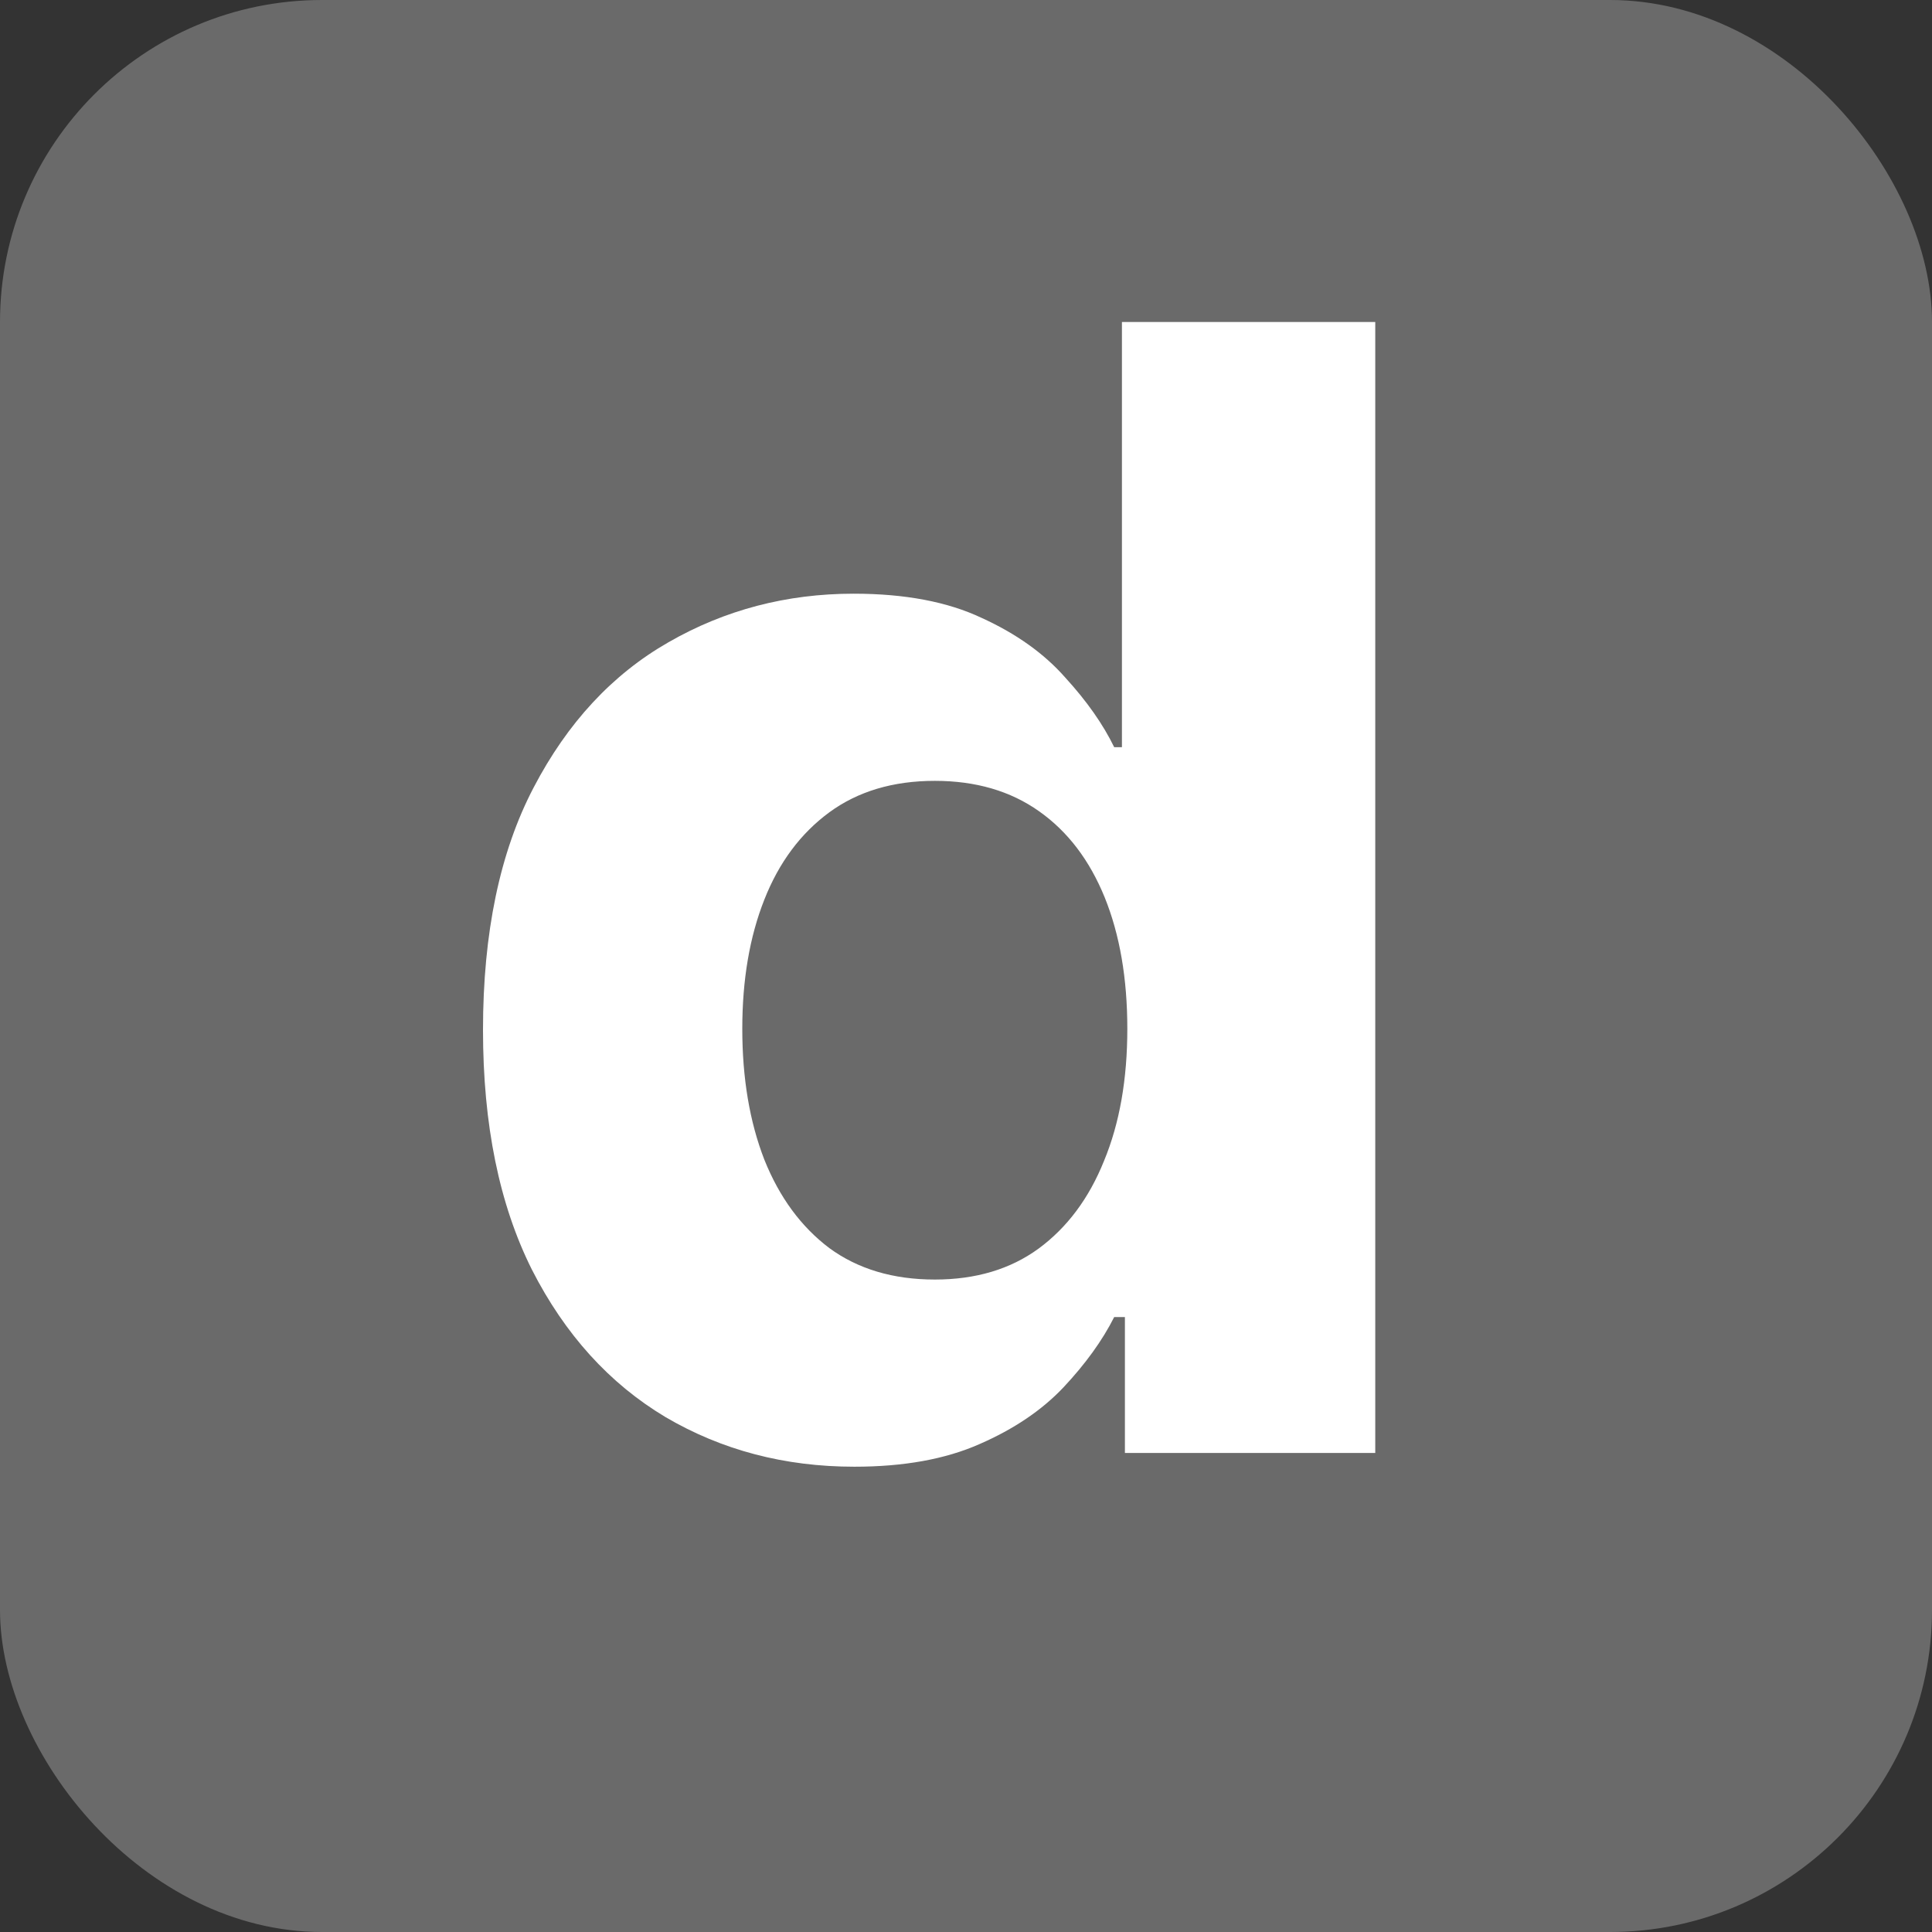 <svg width="24" height="24" viewBox="0 0 24 24" fill="none" xmlns="http://www.w3.org/2000/svg">
<rect x="0" y="0" width="24" height="24" fill="#333333" stroke="none"/>
<rect width="24" height="24" rx="4" fill="#6A6A6A"/>
<g clip-path="url(#clip0_1133_2526)">
<path d="M10.613 18.22C9.749 18.22 8.967 18.015 8.266 17.603C7.57 17.187 7.017 16.576 6.607 15.771C6.202 14.962 6 13.97 6 12.794C6 11.587 6.21 10.583 6.629 9.783C7.049 8.978 7.607 8.377 8.303 7.979C9.004 7.576 9.771 7.375 10.605 7.375C11.242 7.375 11.773 7.476 12.197 7.677C12.627 7.873 12.972 8.12 13.234 8.418C13.501 8.71 13.703 8.998 13.841 9.282H13.937V4H17.084V18.049H13.974V16.361H13.841C13.693 16.654 13.483 16.944 13.212 17.233C12.945 17.516 12.597 17.752 12.168 17.939C11.743 18.127 11.225 18.22 10.613 18.22ZM11.613 15.895C12.121 15.895 12.55 15.767 12.901 15.511C13.256 15.25 13.528 14.886 13.715 14.42C13.908 13.954 14.004 13.407 14.004 12.78C14.004 12.154 13.91 11.61 13.723 11.148C13.535 10.686 13.264 10.329 12.908 10.078C12.553 9.826 12.121 9.7 11.613 9.7C11.094 9.7 10.657 9.831 10.302 10.091C9.947 10.352 9.677 10.713 9.495 11.175C9.312 11.637 9.221 12.172 9.221 12.78C9.221 13.393 9.312 13.935 9.495 14.406C9.682 14.873 9.951 15.239 10.302 15.504C10.657 15.764 11.094 15.895 11.613 15.895Z" fill="white"/>
<path d="M19.678 18.049V7.512H22.736V9.351H22.854C23.061 8.697 23.409 8.203 23.898 7.869C24.387 7.53 24.95 7.361 25.586 7.361C25.744 7.361 25.915 7.37 26.097 7.389C26.28 7.407 26.44 7.432 26.578 7.464V10.057C26.43 10.016 26.226 9.979 25.964 9.947C25.702 9.915 25.463 9.899 25.246 9.899C24.782 9.899 24.367 9.993 24.002 10.181C23.641 10.364 23.355 10.62 23.143 10.949C22.936 11.278 22.832 11.658 22.832 12.088V18.049H19.678Z" fill="white"/>
<path d="M32.818 18.255C31.668 18.255 30.674 18.028 29.834 17.576C29 17.118 28.356 16.483 27.902 15.668C27.448 14.85 27.221 13.901 27.221 12.822C27.221 11.733 27.448 10.782 27.902 9.968C28.356 9.149 29 8.514 29.834 8.061C30.674 7.604 31.668 7.375 32.818 7.375C33.969 7.375 34.961 7.604 35.795 8.061C36.634 8.514 37.281 9.149 37.735 9.968C38.189 10.782 38.416 11.733 38.416 12.822C38.416 13.901 38.189 14.85 37.735 15.668C37.281 16.483 36.634 17.118 35.795 17.576C34.961 18.028 33.969 18.255 32.818 18.255ZM32.833 15.991C33.356 15.991 33.793 15.854 34.144 15.579C34.494 15.3 34.758 14.921 34.936 14.441C35.119 13.96 35.21 13.414 35.21 12.801C35.21 12.188 35.119 11.642 34.936 11.162C34.758 10.681 34.494 10.302 34.144 10.023C33.793 9.744 33.356 9.604 32.833 9.604C32.305 9.604 31.861 9.744 31.5 10.023C31.145 10.302 30.876 10.681 30.693 11.162C30.516 11.642 30.427 12.188 30.427 12.801C30.427 13.414 30.516 13.96 30.693 14.441C30.876 14.921 31.145 15.3 31.5 15.579C31.861 15.854 32.305 15.991 32.833 15.991Z" fill="white"/>
<path d="M40.467 22V7.512H43.577V9.282H43.718C43.856 8.998 44.056 8.71 44.317 8.418C44.584 8.12 44.929 7.873 45.354 7.677C45.783 7.476 46.316 7.375 46.953 7.375C47.783 7.375 48.548 7.576 49.249 7.979C49.95 8.377 50.51 8.978 50.929 9.783C51.349 10.583 51.559 11.587 51.559 12.794C51.559 13.97 51.354 14.962 50.944 15.771C50.539 16.576 49.987 17.187 49.286 17.603C48.59 18.015 47.81 18.22 46.946 18.22C46.334 18.22 45.813 18.127 45.384 17.939C44.959 17.752 44.611 17.516 44.34 17.233C44.068 16.944 43.861 16.654 43.718 16.361H43.621V22H40.467ZM43.555 12.78C43.555 13.407 43.648 13.954 43.836 14.42C44.024 14.886 44.295 15.25 44.651 15.511C45.006 15.767 45.438 15.895 45.946 15.895C46.46 15.895 46.894 15.764 47.249 15.504C47.605 15.239 47.874 14.873 48.056 14.406C48.244 13.935 48.338 13.393 48.338 12.78C48.338 12.172 48.247 11.637 48.064 11.175C47.881 10.713 47.612 10.352 47.257 10.091C46.901 9.831 46.465 9.7 45.946 9.7C45.433 9.7 44.998 9.826 44.643 10.078C44.293 10.329 44.024 10.686 43.836 11.148C43.648 11.61 43.555 12.154 43.555 12.78Z" fill="white"/>
<path d="M58.8 18.255C57.635 18.255 56.633 18.026 55.794 17.569C54.96 17.107 54.318 16.466 53.869 15.648C53.425 14.829 53.203 13.887 53.203 12.822C53.203 11.742 53.427 10.796 53.876 9.982C54.33 9.163 54.975 8.525 55.809 8.068C56.643 7.606 57.635 7.375 58.785 7.375C59.778 7.375 60.646 7.542 61.392 7.876C62.137 8.21 62.727 8.678 63.161 9.282C63.596 9.886 63.835 10.595 63.88 11.409H60.903C60.819 10.883 60.597 10.46 60.237 10.139C59.881 9.815 59.415 9.652 58.837 9.652C58.349 9.652 57.922 9.776 57.556 10.023C57.196 10.265 56.914 10.62 56.712 11.086C56.51 11.553 56.409 12.117 56.409 12.78C56.409 13.453 56.507 14.024 56.705 14.495C56.907 14.966 57.191 15.325 57.556 15.572C57.922 15.819 58.349 15.943 58.837 15.943C59.197 15.943 59.521 15.874 59.807 15.737C60.098 15.6 60.338 15.401 60.525 15.14C60.718 14.875 60.844 14.557 60.903 14.187H63.88C63.83 14.992 63.593 15.7 63.169 16.313C62.749 16.922 62.169 17.397 61.429 17.74C60.688 18.083 59.812 18.255 58.8 18.255Z" fill="white"/>
<path d="M69.053 4V18.049H65.899V4H69.053Z" fill="white"/>
<path d="M76.719 18.255C75.569 18.255 74.574 18.028 73.735 17.576C72.9 17.118 72.256 16.483 71.802 15.668C71.348 14.85 71.121 13.901 71.121 12.822C71.121 11.733 71.348 10.782 71.802 9.968C72.256 9.149 72.9 8.514 73.735 8.061C74.574 7.604 75.569 7.375 76.719 7.375C77.869 7.375 78.861 7.604 79.695 8.061C80.534 8.514 81.181 9.149 81.635 9.968C82.089 10.782 82.316 11.733 82.316 12.822C82.316 13.901 82.089 14.85 81.635 15.668C81.181 16.483 80.534 17.118 79.695 17.576C78.861 18.028 77.869 18.255 76.719 18.255ZM76.733 15.991C77.257 15.991 77.694 15.854 78.044 15.579C78.394 15.3 78.659 14.921 78.836 14.441C79.019 13.96 79.11 13.414 79.11 12.801C79.11 12.188 79.019 11.642 78.836 11.162C78.659 10.681 78.394 10.302 78.044 10.023C77.694 9.744 77.257 9.604 76.733 9.604C76.205 9.604 75.761 9.744 75.401 10.023C75.045 10.302 74.776 10.681 74.594 11.162C74.416 11.642 74.327 12.188 74.327 12.801C74.327 13.414 74.416 13.96 74.594 14.441C74.776 14.921 75.045 15.3 75.401 15.579C75.761 15.854 76.205 15.991 76.733 15.991Z" fill="white"/>
<path d="M91.66 13.562V7.512H94.815V18.049H91.786V16.135H91.668C91.411 16.752 90.984 17.248 90.387 17.623C89.795 17.998 89.072 18.186 88.218 18.186C87.457 18.186 86.788 18.026 86.211 17.706C85.633 17.386 85.182 16.931 84.856 16.341C84.535 15.751 84.372 15.044 84.367 14.221V7.512H87.522V13.7C87.526 14.322 87.707 14.813 88.062 15.175C88.417 15.536 88.894 15.716 89.491 15.716C89.871 15.716 90.227 15.636 90.557 15.476C90.888 15.312 91.155 15.069 91.357 14.749C91.564 14.429 91.665 14.034 91.66 13.562Z" fill="white"/>
<path d="M101.529 18.22C100.665 18.22 99.882 18.015 99.181 17.603C98.486 17.187 97.933 16.576 97.523 15.771C97.118 14.962 96.916 13.97 96.916 12.794C96.916 11.587 97.126 10.583 97.545 9.783C97.965 8.978 98.522 8.377 99.219 7.979C99.919 7.576 100.687 7.375 101.521 7.375C102.158 7.375 102.689 7.476 103.113 7.677C103.543 7.873 103.888 8.12 104.15 8.418C104.416 8.71 104.619 8.998 104.757 9.282H104.853V4H108V18.049H104.89V16.361H104.757C104.609 16.654 104.399 16.944 104.128 17.233C103.861 17.516 103.513 17.752 103.084 17.939C102.659 18.127 102.141 18.22 101.529 18.22ZM102.528 15.895C103.037 15.895 103.466 15.767 103.817 15.511C104.172 15.25 104.443 14.886 104.631 14.42C104.824 13.954 104.92 13.407 104.92 12.78C104.92 12.154 104.826 11.61 104.638 11.148C104.451 10.686 104.179 10.329 103.824 10.078C103.469 9.826 103.037 9.7 102.528 9.7C102.01 9.7 101.573 9.831 101.218 10.091C100.862 10.352 100.593 10.713 100.411 11.175C100.228 11.637 100.137 12.172 100.137 12.78C100.137 13.393 100.228 13.935 100.411 14.406C100.598 14.873 100.867 15.239 101.218 15.504C101.573 15.764 102.01 15.895 102.528 15.895Z" fill="white"/>
</g>
<defs>
<clipPath id="clip0_1133_2526">
<rect width="15" height="20" fill="white" transform="translate(4 2)"/>
</clipPath>
</defs>
</svg>
